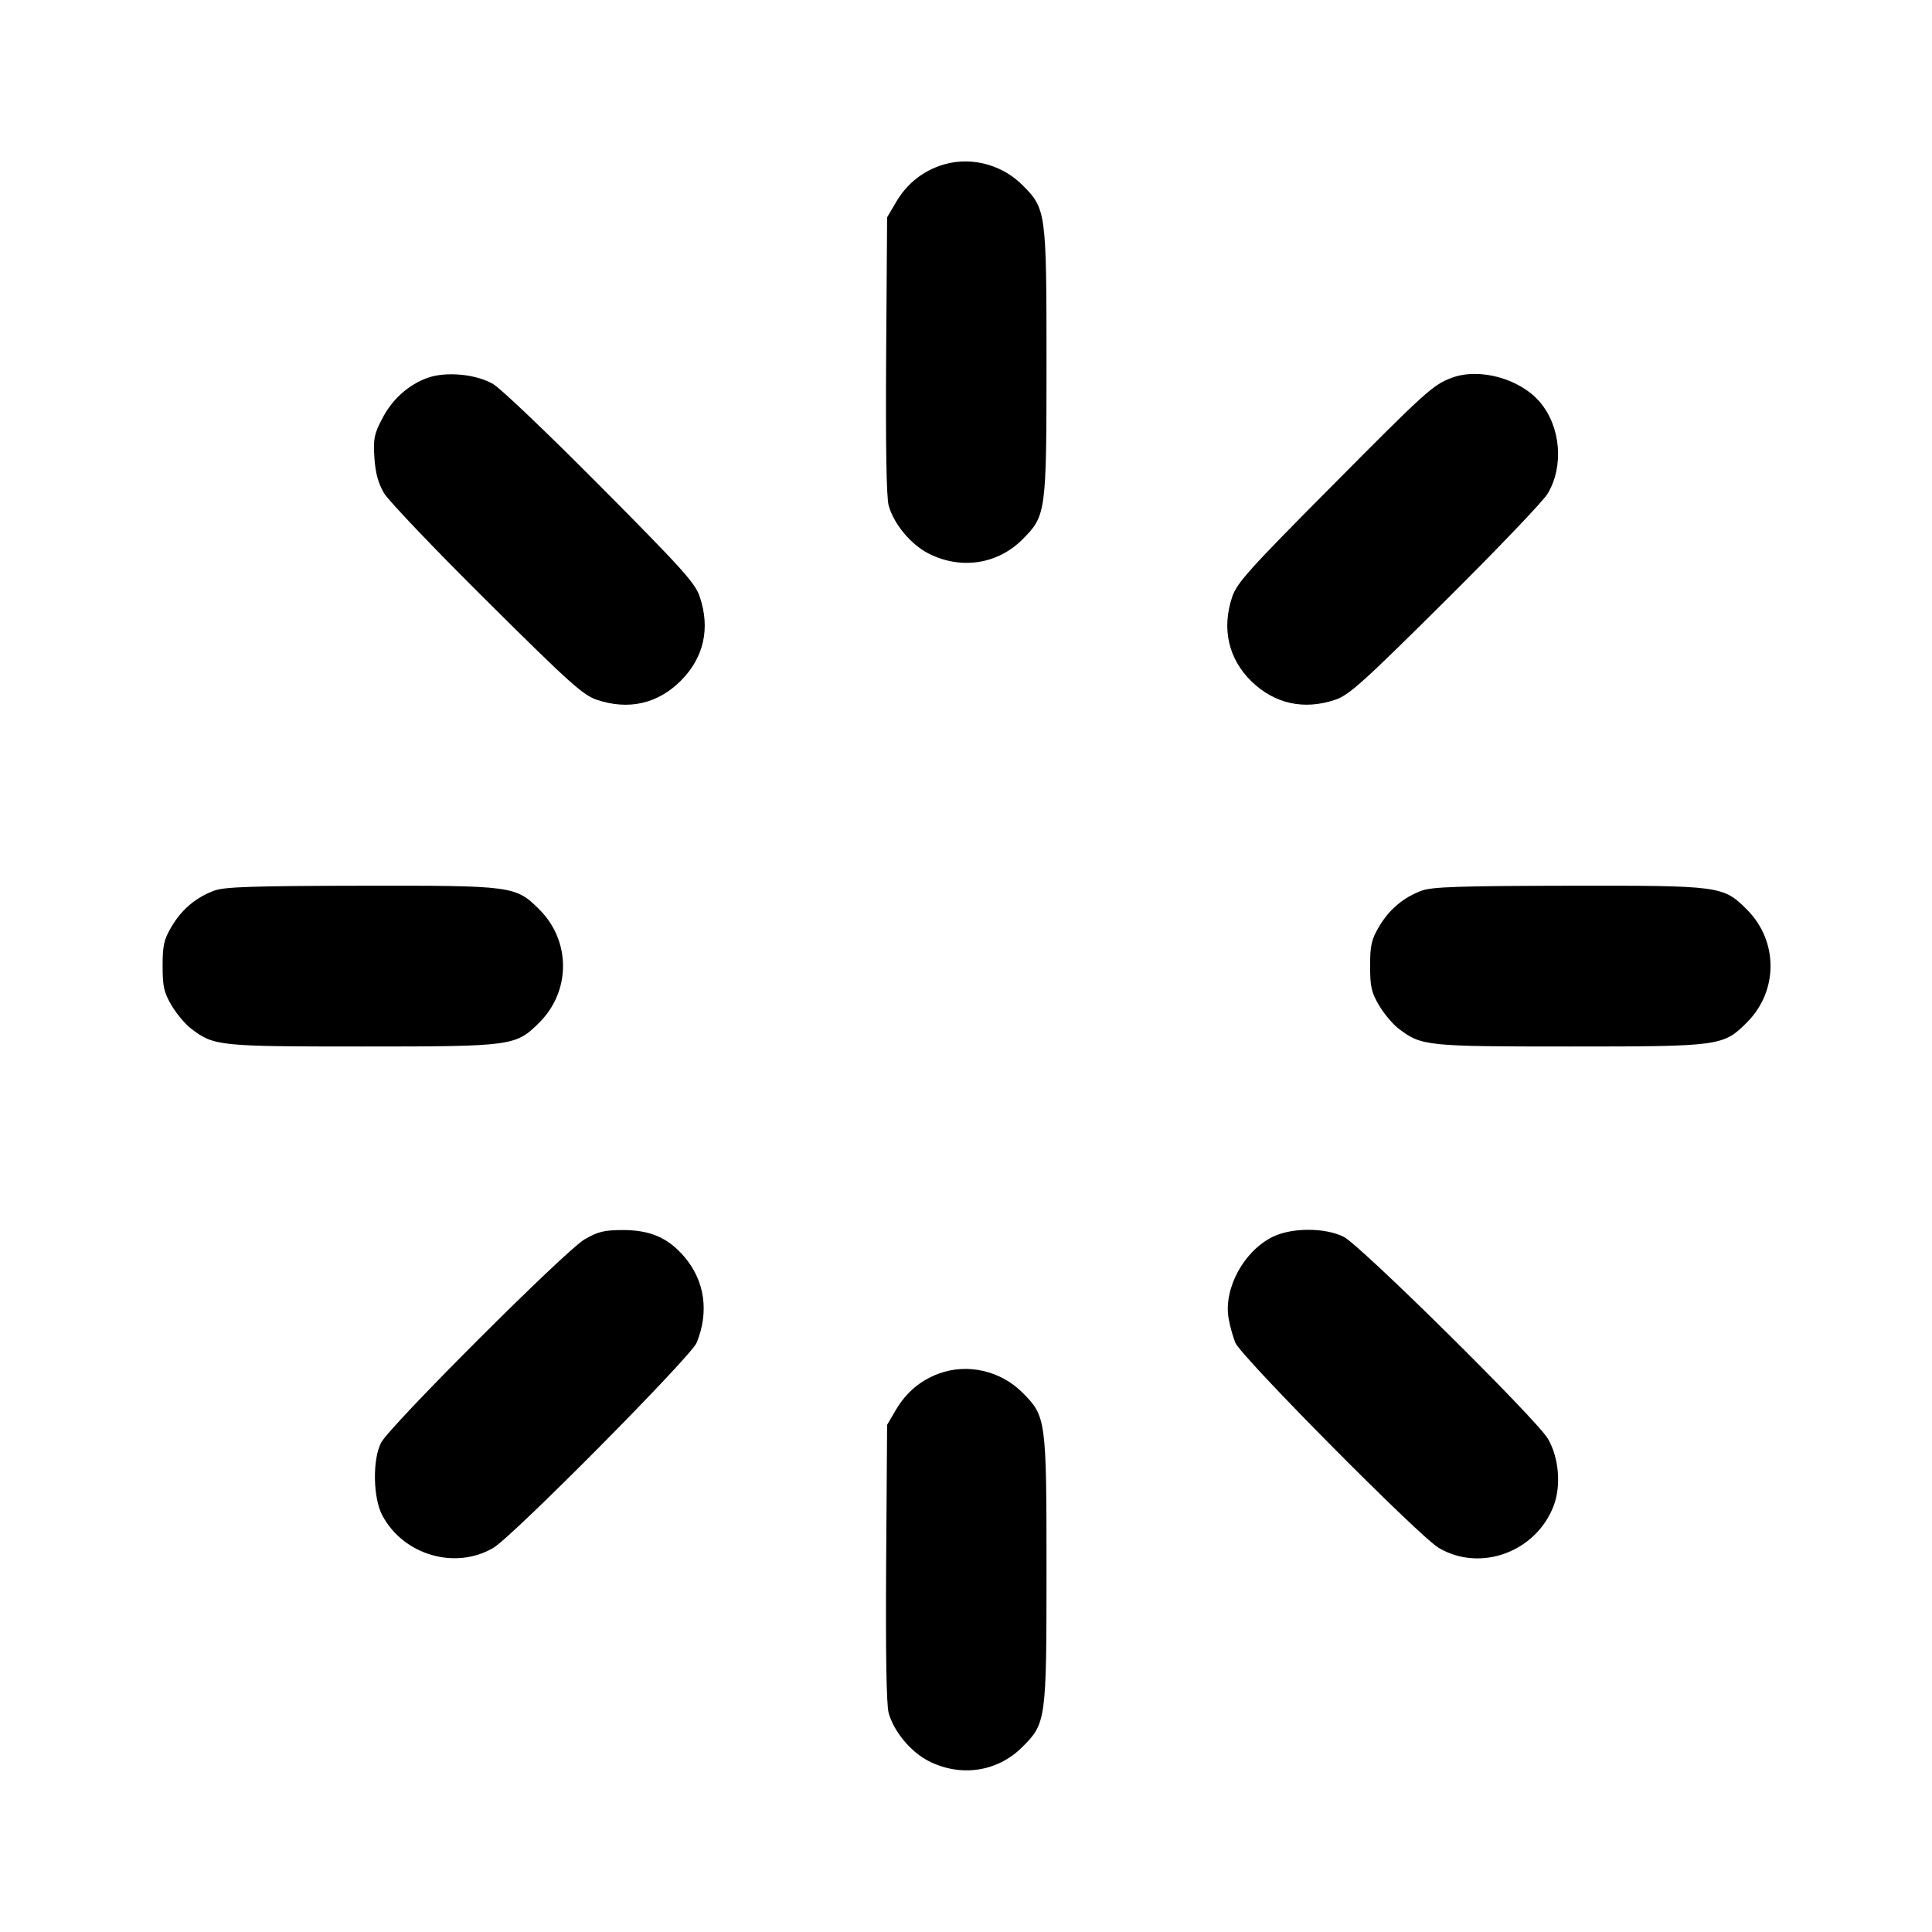 <svg viewBox="0 0 24 24" xmlns="http://www.w3.org/2000/svg"><path d="M11.664 2.063 C 11.436 2.146,11.257 2.297,11.131 2.511 L 11.020 2.700 11.008 4.410 C 11.001 5.533,11.011 6.174,11.039 6.278 C 11.101 6.506,11.311 6.760,11.531 6.874 C 11.932 7.080,12.390 7.012,12.700 6.702 C 12.995 6.407,13.000 6.371,13.000 4.500 C 13.000 2.629,12.995 2.593,12.701 2.299 C 12.429 2.027,12.018 1.933,11.664 2.063 M5.305 4.696 C 5.067 4.785,4.871 4.962,4.747 5.202 C 4.647 5.394,4.636 5.452,4.651 5.687 C 4.664 5.879,4.698 6.003,4.771 6.127 C 4.828 6.222,5.402 6.824,6.047 7.464 C 7.078 8.488,7.244 8.637,7.417 8.694 C 7.810 8.825,8.171 8.742,8.457 8.457 C 8.742 8.171,8.825 7.810,8.694 7.417 C 8.637 7.244,8.488 7.078,7.464 6.047 C 6.824 5.402,6.223 4.828,6.128 4.772 C 5.915 4.646,5.535 4.611,5.305 4.696 M18.035 4.693 C 17.801 4.780,17.714 4.859,16.516 6.067 C 15.511 7.079,15.363 7.244,15.306 7.417 C 15.174 7.811,15.261 8.186,15.546 8.464 C 15.833 8.743,16.196 8.823,16.583 8.694 C 16.756 8.637,16.922 8.488,17.953 7.464 C 18.598 6.824,19.172 6.224,19.227 6.130 C 19.429 5.790,19.388 5.302,19.132 4.998 C 18.886 4.705,18.379 4.564,18.035 4.693 M2.664 11.063 C 2.436 11.146,2.257 11.297,2.131 11.511 C 2.036 11.672,2.020 11.744,2.020 12.000 C 2.020 12.256,2.036 12.328,2.131 12.489 C 2.192 12.592,2.301 12.723,2.374 12.778 C 2.657 12.994,2.715 13.000,4.498 13.000 C 6.371 13.000,6.407 12.995,6.701 12.701 C 7.092 12.310,7.092 11.690,6.701 11.299 C 6.406 11.004,6.373 11.000,4.483 11.003 C 3.145 11.005,2.789 11.017,2.664 11.063 M17.664 11.063 C 17.436 11.146,17.257 11.297,17.131 11.511 C 17.036 11.672,17.020 11.744,17.020 12.000 C 17.020 12.256,17.036 12.328,17.131 12.489 C 17.192 12.592,17.301 12.723,17.374 12.778 C 17.657 12.994,17.715 13.000,19.498 13.000 C 21.371 13.000,21.407 12.995,21.701 12.701 C 22.092 12.310,22.092 11.690,21.701 11.299 C 21.406 11.004,21.373 11.000,19.483 11.003 C 18.145 11.005,17.789 11.017,17.664 11.063 M7.260 15.397 C 7.022 15.536,4.846 17.710,4.735 17.920 C 4.626 18.127,4.633 18.606,4.749 18.824 C 5.010 19.318,5.658 19.507,6.130 19.227 C 6.375 19.081,8.582 16.854,8.654 16.680 C 8.811 16.297,8.755 15.909,8.501 15.612 C 8.299 15.376,8.078 15.280,7.737 15.280 C 7.504 15.281,7.428 15.299,7.260 15.397 M15.809 15.365 C 15.452 15.541,15.201 16.003,15.261 16.371 C 15.276 16.464,15.315 16.603,15.346 16.680 C 15.418 16.854,17.626 19.082,17.872 19.228 C 18.388 19.534,19.080 19.281,19.300 18.706 C 19.396 18.455,19.365 18.102,19.227 17.870 C 19.081 17.625,16.899 15.468,16.692 15.364 C 16.459 15.248,16.045 15.248,15.809 15.365 M11.664 17.063 C 11.436 17.146,11.257 17.297,11.131 17.511 L 11.020 17.700 11.008 19.410 C 11.001 20.533,11.011 21.174,11.039 21.278 C 11.101 21.506,11.311 21.760,11.531 21.874 C 11.932 22.080,12.390 22.012,12.700 21.702 C 12.995 21.407,13.000 21.371,13.000 19.500 C 13.000 17.629,12.995 17.593,12.701 17.299 C 12.429 17.027,12.018 16.933,11.664 17.063 " stroke="none" fill-rule="evenodd" fill="black"></path></svg>